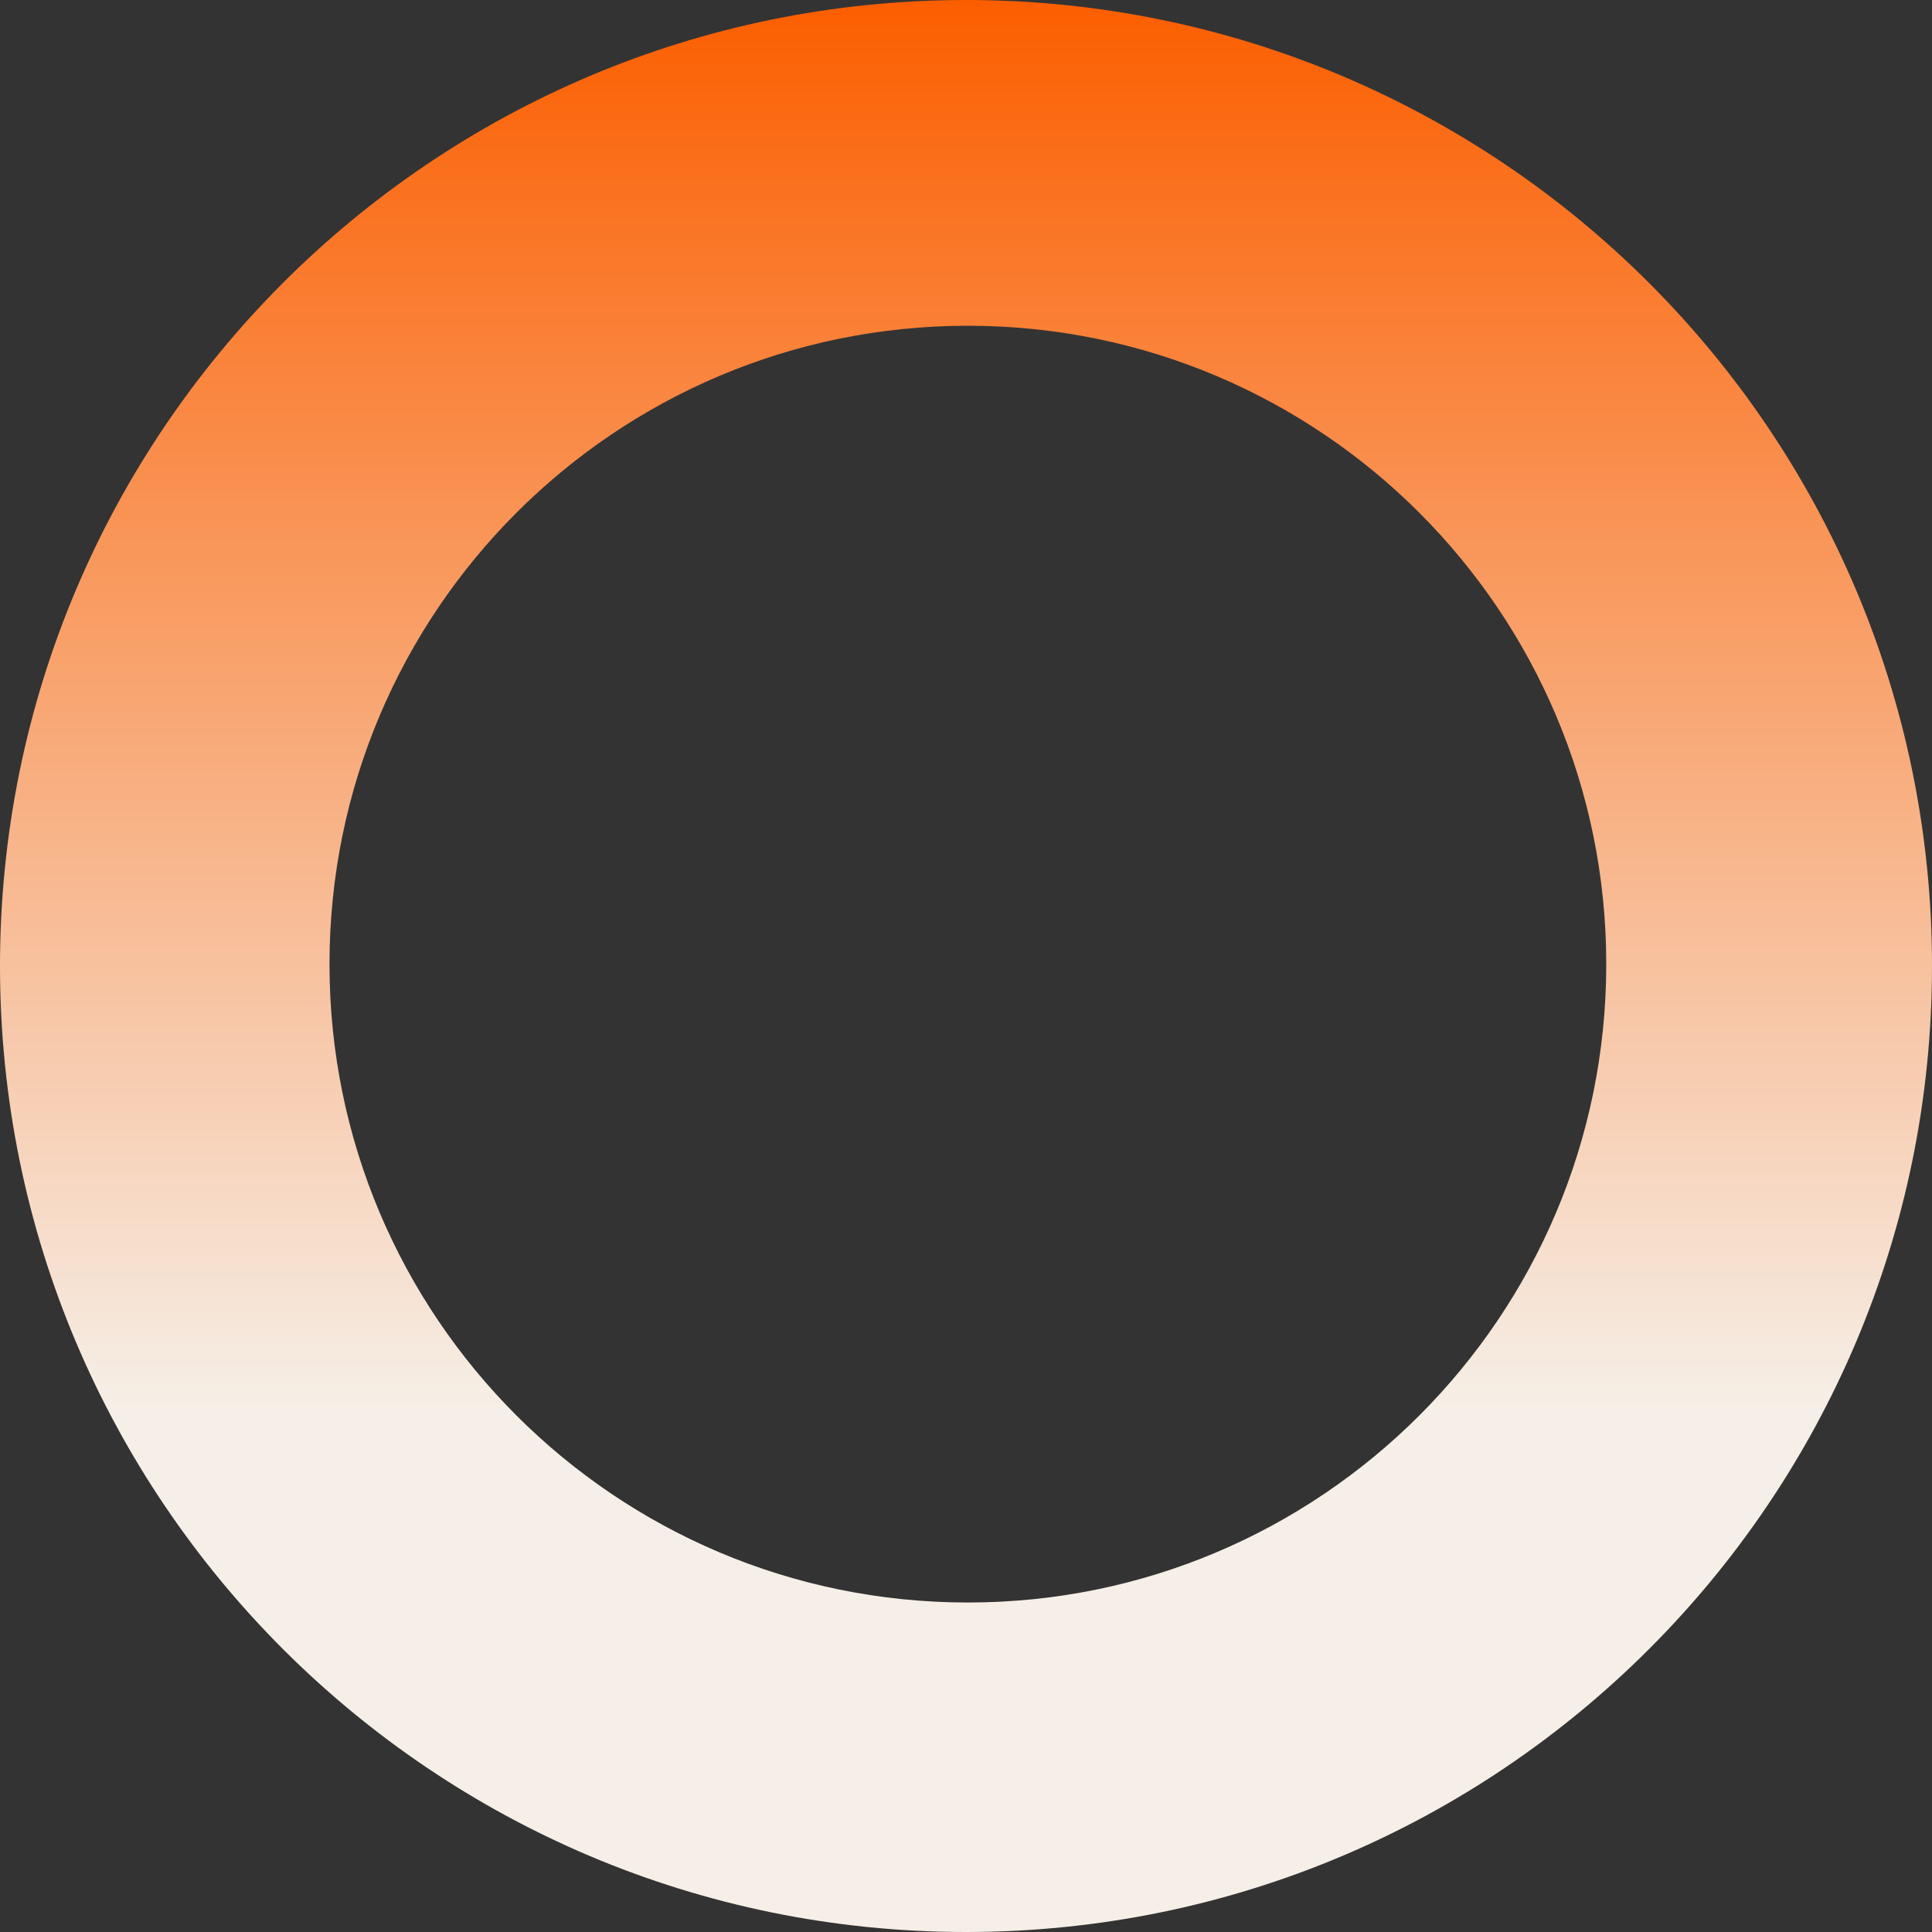 <svg width="514" height="514" viewBox="0 0 514 514" fill="none" xmlns="http://www.w3.org/2000/svg">
<rect x="0" y="0" width="514" height="514" fill="#333333" stroke="none"/>
<path fill-rule="evenodd" clip-rule="evenodd" d="M257 514C398.937 514 514 398.937 514 257C514 115.063 398.937 0 257 0C115.063 0 0 115.063 0 257C0 398.937 115.063 514 257 514ZM257.499 426.341C351.299 426.341 427.338 350.301 427.338 256.502C427.338 162.702 351.299 86.663 257.499 86.663C163.7 86.663 87.66 162.702 87.66 256.502C87.66 350.301 163.7 426.341 257.499 426.341Z" fill="url(#paint0_linear_1220_7901)"/>
<defs>
<linearGradient id="paint0_linear_1220_7901" x1="257" y1="0" x2="257" y2="514" gradientUnits="userSpaceOnUse">
<stop stop-color="#FB5E00"/>
<stop offset="0.729" stop-color="#F6EFE7"/>
</linearGradient>
</defs>
</svg>
